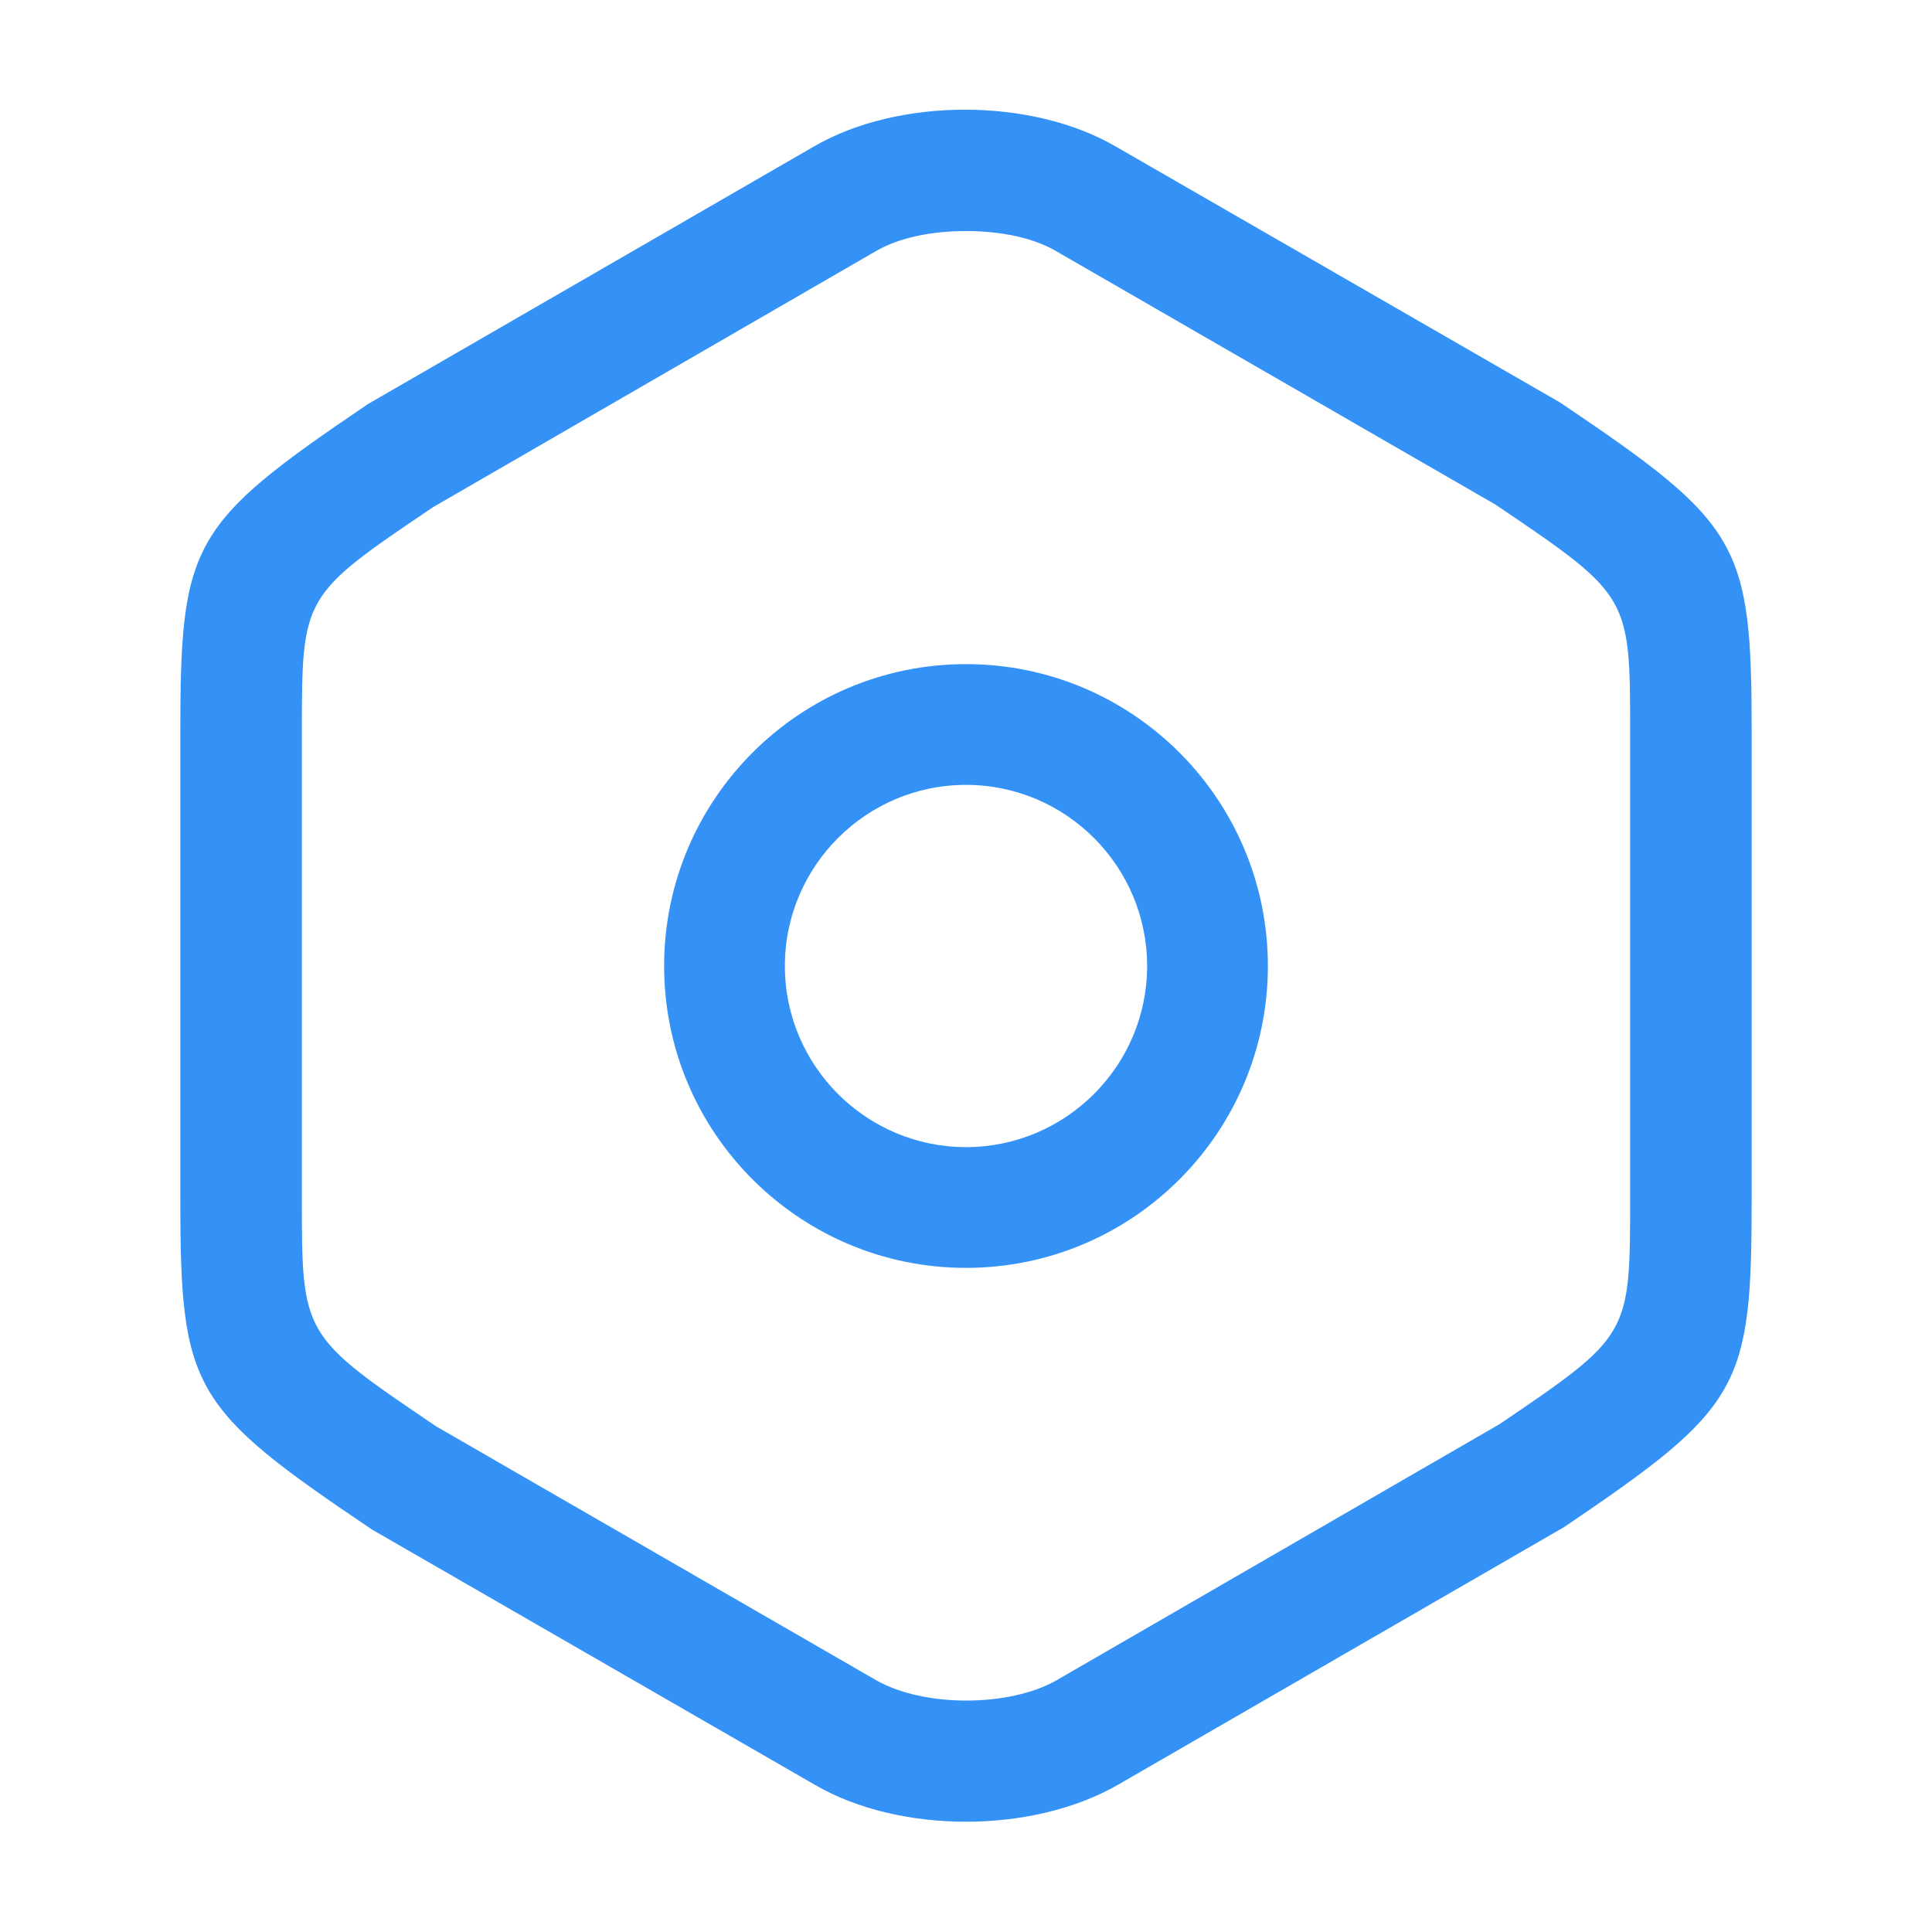 <svg width="24" height="24" viewBox="0 0 24 24" fill="none" xmlns="http://www.w3.org/2000/svg">
<path d="M12 22.63C11.33 22.63 10.65 22.48 10.12 22.17L4.62 19C2.38 17.49 2.24 17.26 2.24 14.89V9.11C2.24 6.74 2.37 6.51 4.57 5.02L10.11 1.82C11.16 1.21 12.81 1.21 13.86 1.82L19.38 5C21.62 6.51 21.76 6.74 21.76 9.11V14.88C21.76 17.25 21.63 17.48 19.43 18.97L13.89 22.17C13.35 22.48 12.67 22.63 12 22.63ZM12 2.87C11.58 2.87 11.17 2.95 10.88 3.12L5.38 6.3C3.75 7.4 3.75 7.4 3.75 9.11V14.88C3.75 16.59 3.75 16.59 5.42 17.72L10.88 20.87C11.47 21.21 12.54 21.21 13.13 20.87L18.63 17.69C20.25 16.59 20.25 16.59 20.25 14.88V9.11C20.25 7.4 20.25 7.4 18.58 6.27L13.12 3.12C12.83 2.95 12.42 2.87 12 2.87Z" fill="#3492F7"/>
<path d="M12 15.75C9.93 15.75 8.25 14.07 8.25 12C8.25 9.93 9.93 8.25 12 8.25C14.07 8.25 15.75 9.93 15.75 12C15.75 14.07 14.07 15.75 12 15.75ZM12 9.75C10.76 9.75 9.75 10.76 9.75 12C9.75 13.24 10.76 14.25 12 14.25C13.24 14.25 14.25 13.24 14.25 12C14.25 10.76 13.24 9.75 12 9.75Z" fill="#3492F7"/>
</svg>

